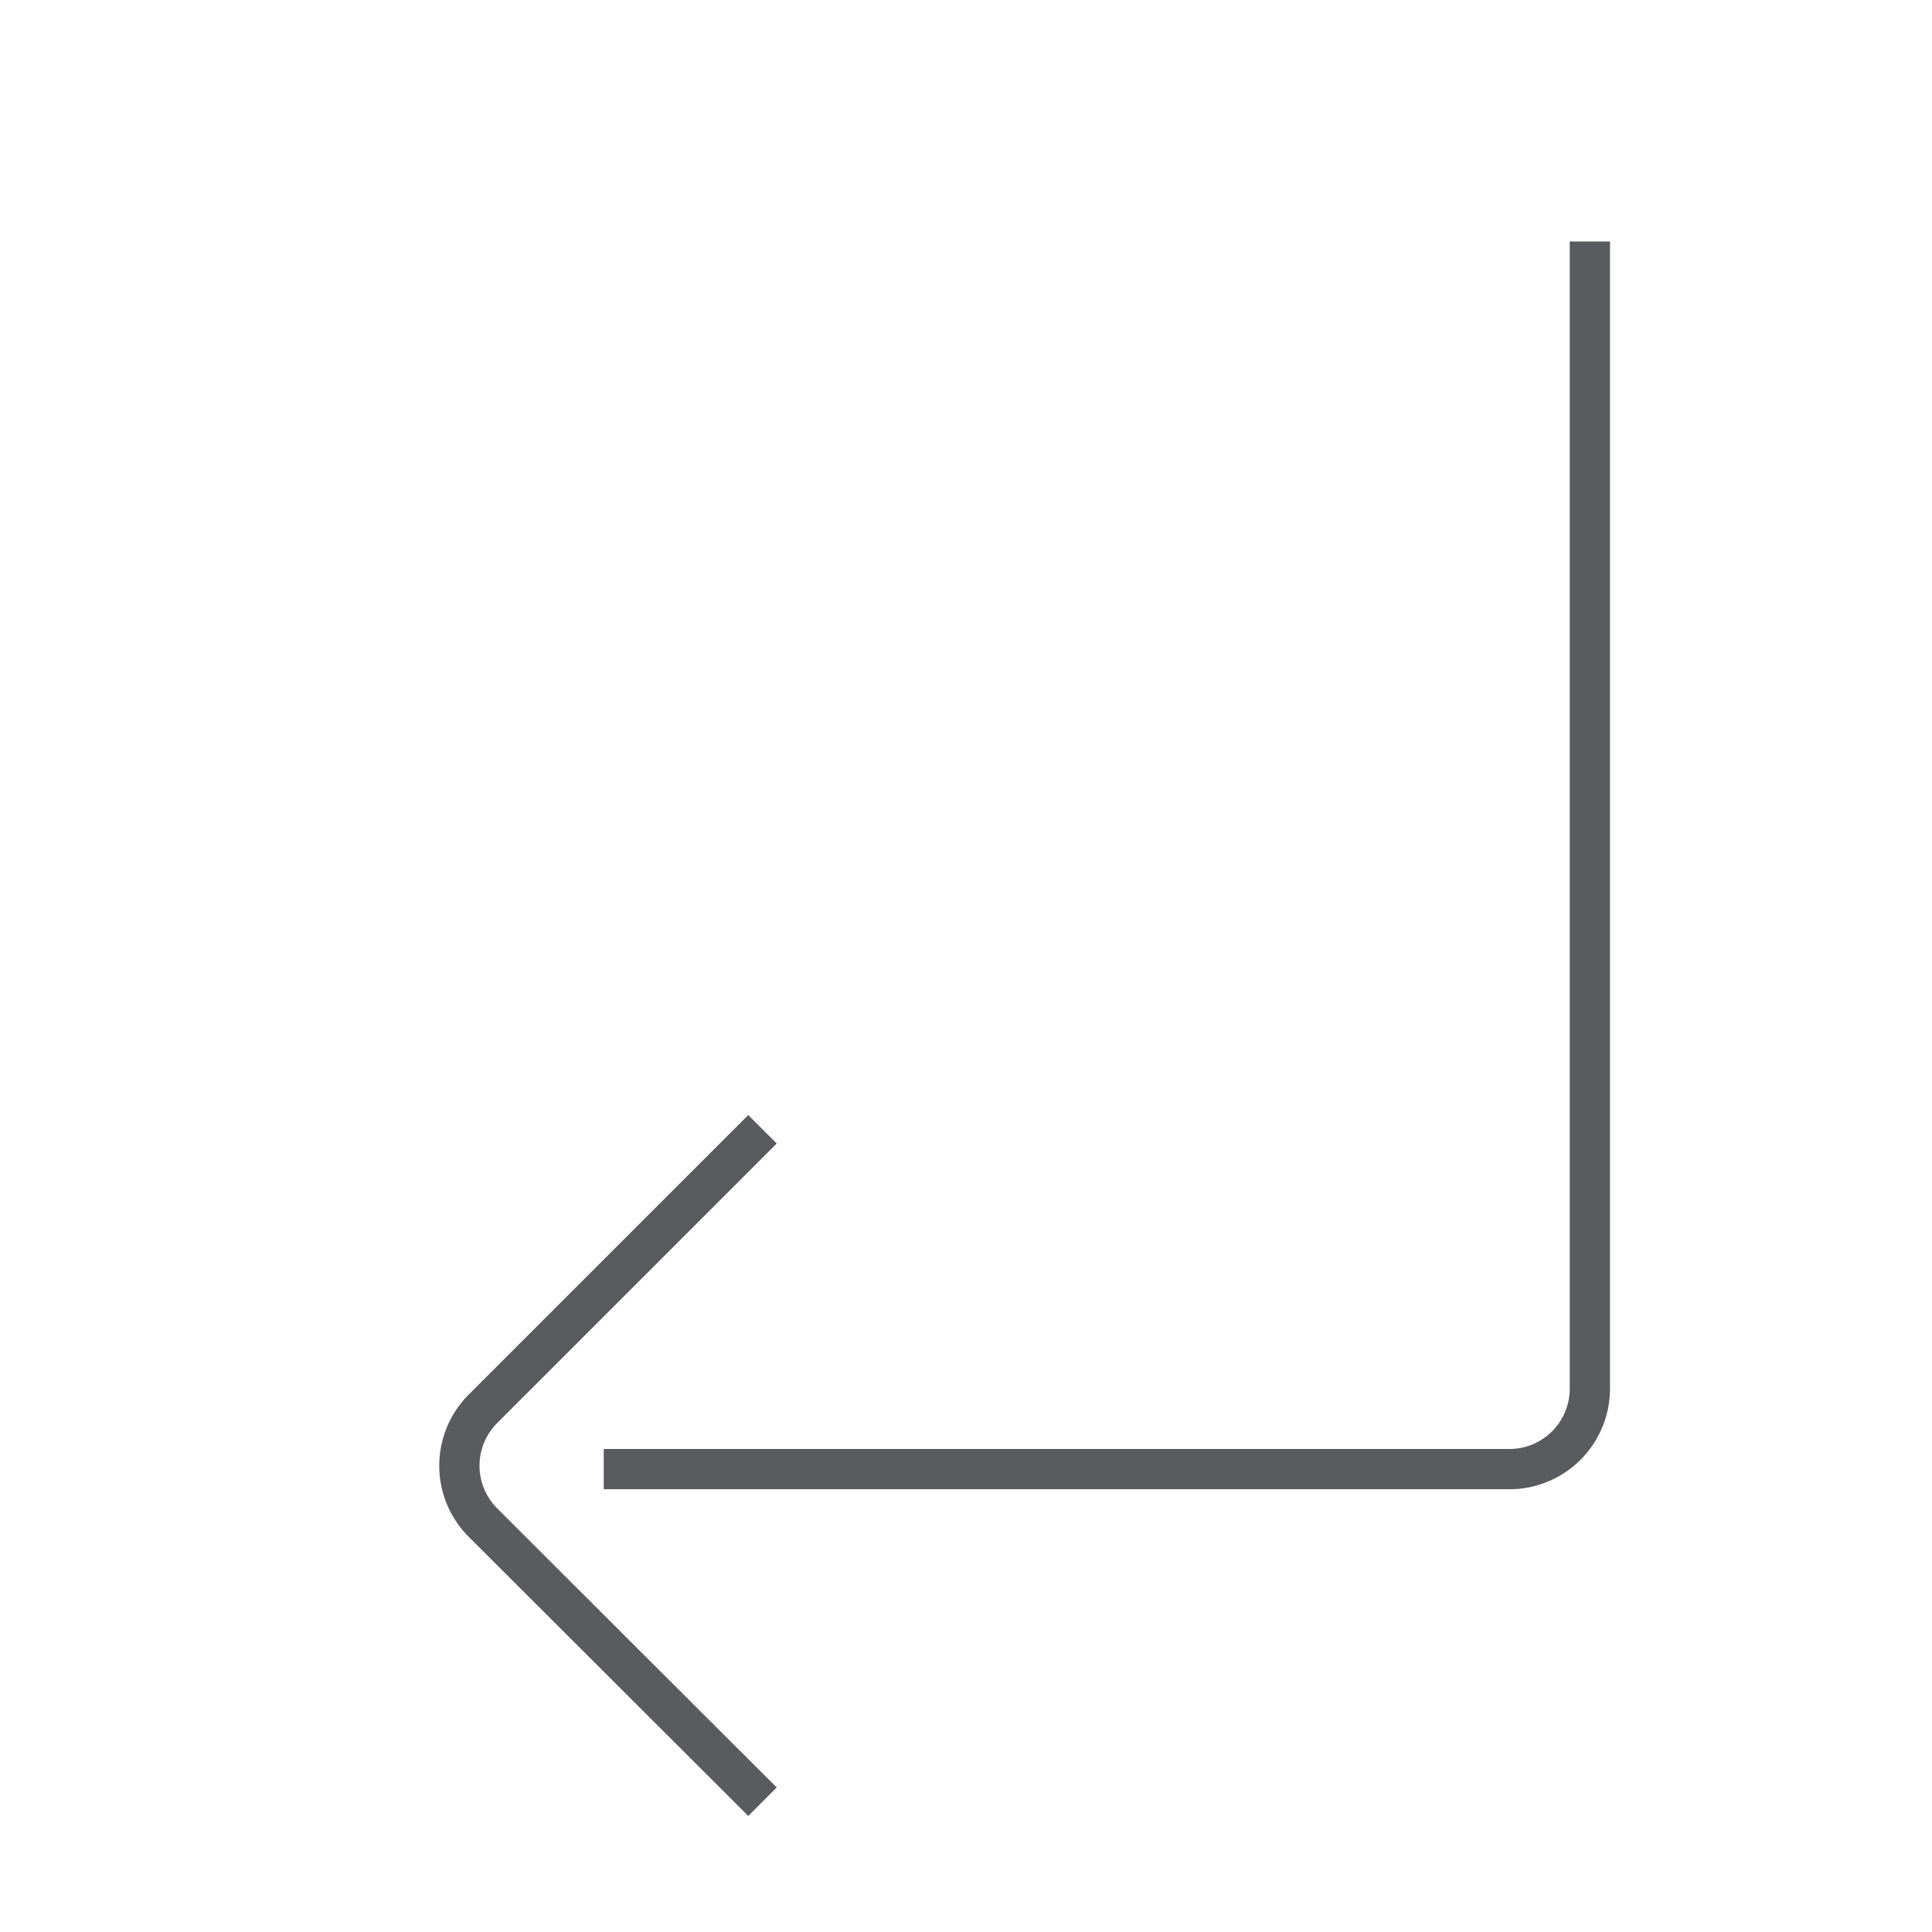 <svg id="Layer_1" data-name="Layer 1" xmlns="http://www.w3.org/2000/svg" viewBox="0 0 48 48"><defs><style>.cls-1{fill:none;stroke:#5a5b5e;stroke-linecap:square;stroke-linejoin:round;}</style></defs><title>unicons-basic-48px-arrow-subdirectory-left</title><path class="cls-1" d="M15.5,36.5h22a2,2,0,0,0,2-2V6.5"/><path class="cls-1" d="M18.59,44.41,12,37.83A2,2,0,0,1,12,35l6.59-6.59"/></svg>